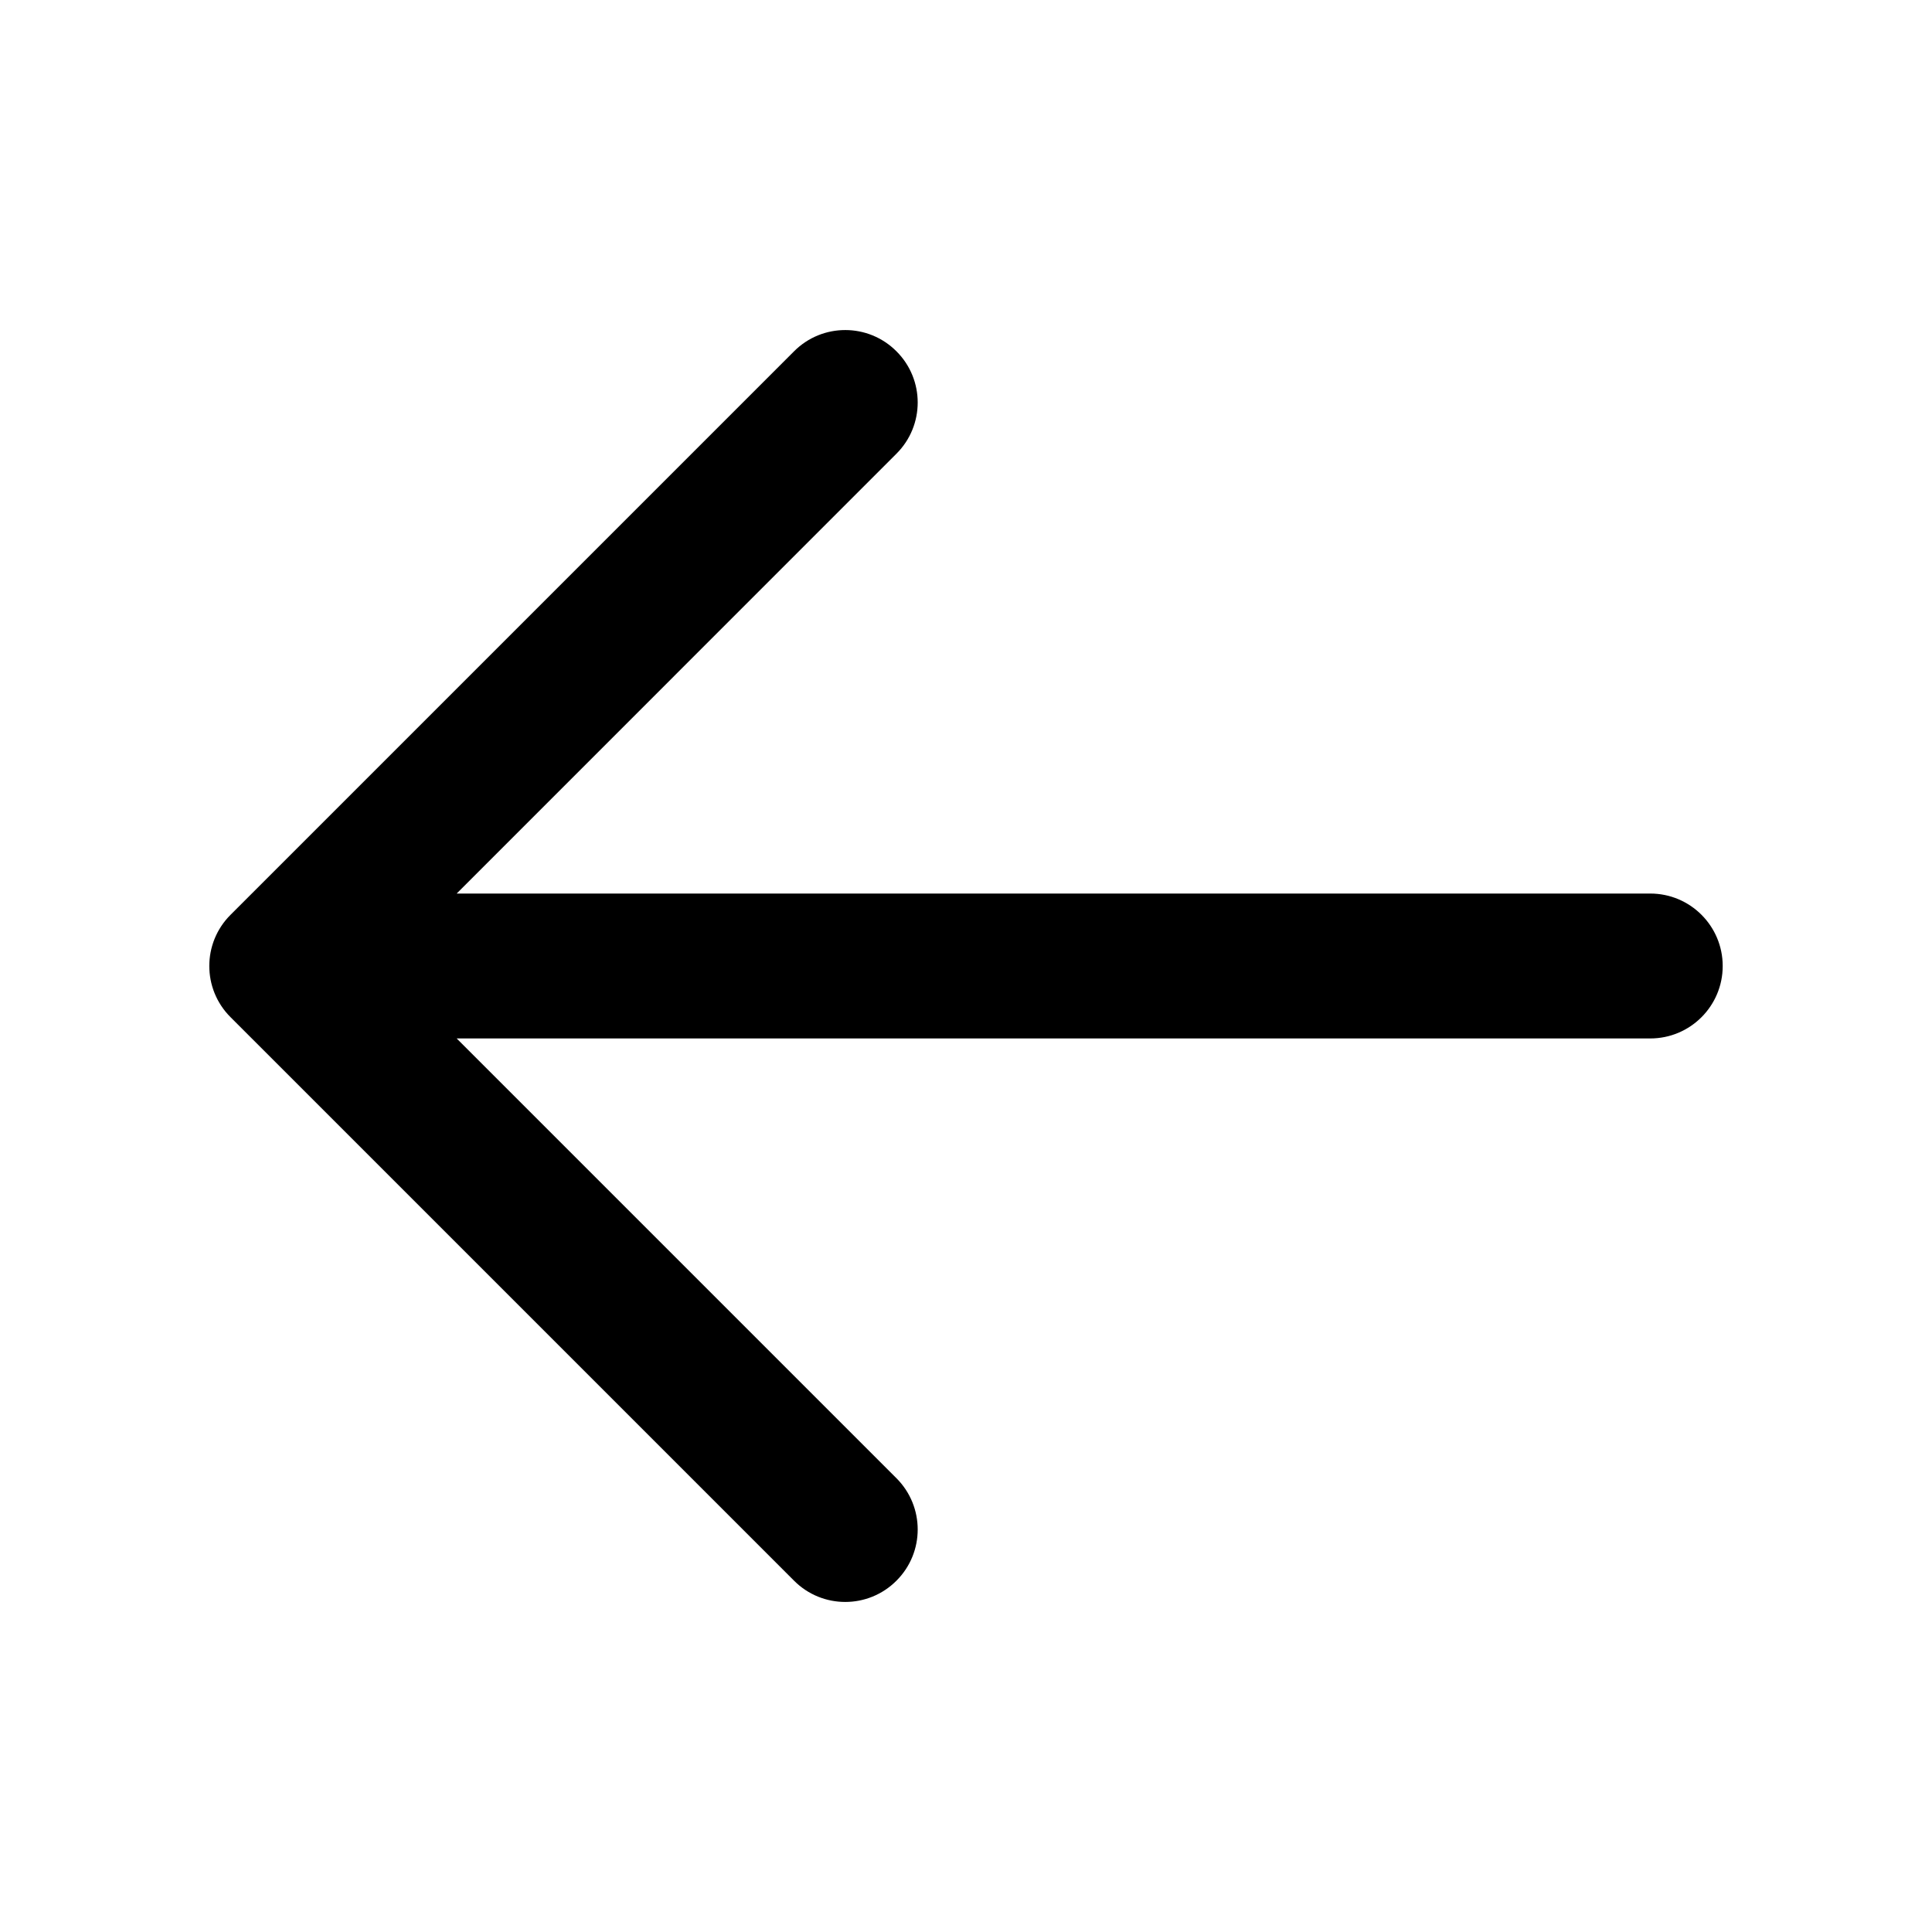 <svg width="24" height="24" viewBox="0 0 24 24" fill="none" xmlns="http://www.w3.org/2000/svg">
<path fill-rule="evenodd" clip-rule="evenodd" d="M2.864 11.364C2.512 11.715 2.512 12.285 2.864 12.636L9.864 19.636C10.215 19.988 10.785 19.988 11.136 19.636C11.488 19.285 11.488 18.715 11.136 18.363L5.673 12.9H20.5C20.997 12.9 21.4 12.497 21.4 12C21.4 11.503 20.997 11.1 20.5 11.1L5.673 11.1L11.136 5.636C11.488 5.285 11.488 4.715 11.136 4.364C10.785 4.012 10.215 4.012 9.864 4.364L2.864 11.364Z" fill="black"/>
</svg>
